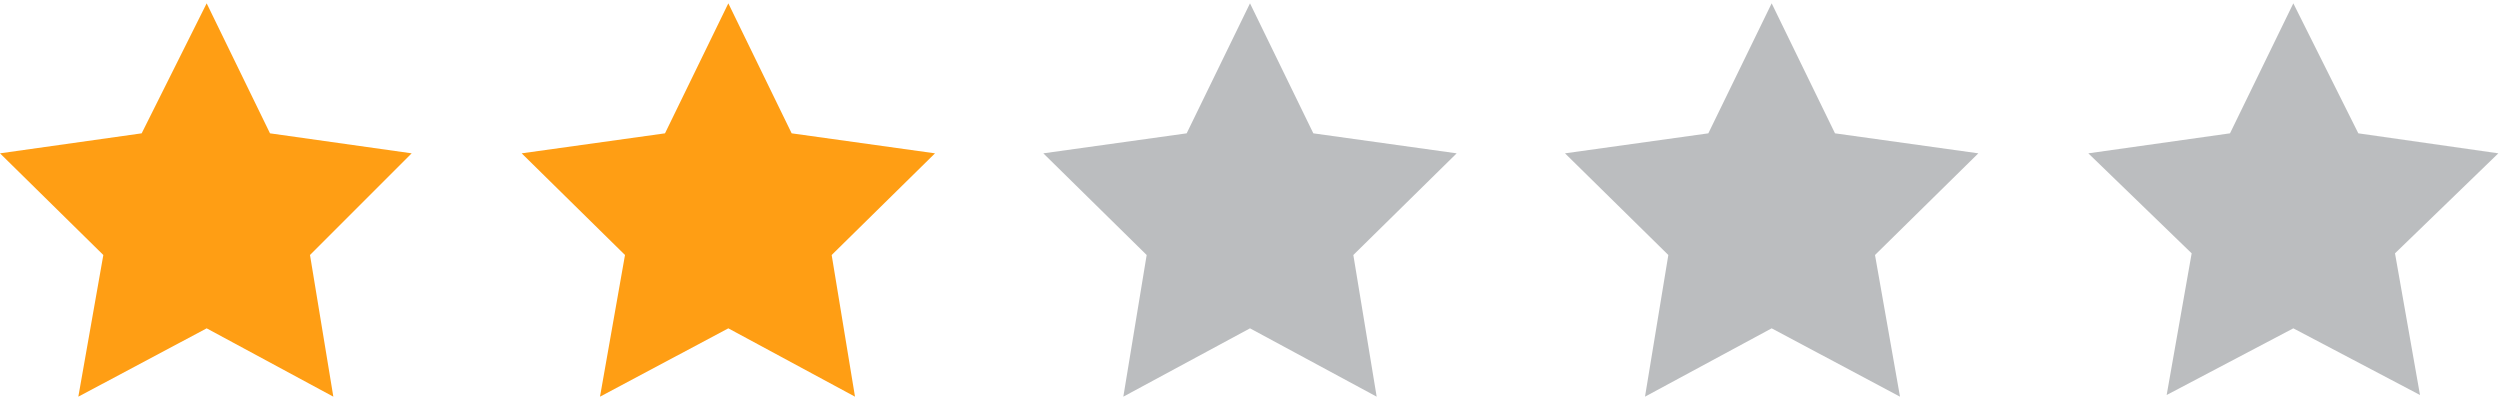<?xml version="1.0" encoding="utf-8"?>
<!-- Generator: Adobe Illustrator 19.1.0, SVG Export Plug-In . SVG Version: 6.00 Build 0)  -->
<!DOCTYPE svg PUBLIC "-//W3C//DTD SVG 1.1//EN" "http://www.w3.org/Graphics/SVG/1.1/DTD/svg11.dtd">
<svg version="1.1" id="Layer_1" xmlns="http://www.w3.org/2000/svg" xmlns:xlink="http://www.w3.org/1999/xlink" x="0px" y="0px"
	 viewBox="0 0 150 24" style="enable-background:new 0 0 150 24;" xml:space="preserve">
<style type="text/css">
	.st0{fill:#FF9E14;}
	.st1{fill:#BBBDBF;}
</style>
<polygon class="st0" points="12.4,0.2 16.2,8 24.7,9.2 18.6,15.3 20,23.8 12.4,19.7 4.7,23.8 6.2,15.3 0,9.2 8.5,8 "/>
<polygon class="st0" points="43.7,0.2 47.5,8 56.1,9.2 49.9,15.3 51.3,23.8 43.7,19.7 36,23.8 37.5,15.3 31.3,9.2 39.9,8 "/>
<polygon class="st1" points="75,0.2 78.8,8 87.4,9.2 81.2,15.3 82.6,23.8 75,19.7 67.4,23.8 68.8,15.3 62.6,9.2 71.2,8 "/>
<polygon class="st1" points="106.3,0.2 110.1,8 118.7,9.2 112.5,15.3 114,23.8 106.3,19.7 98.7,23.8 100.1,15.3 93.9,9.2 102.5,8 
	"/>
<path class="st1" d="M137.6,0.2L133.8,8l-8.5,1.2l6.2,6l-1.5,8.5l7.6-4l7.6,4l-1.5-8.5l6.2-6L141.5,8L137.6,0.2z"/>
</svg>
